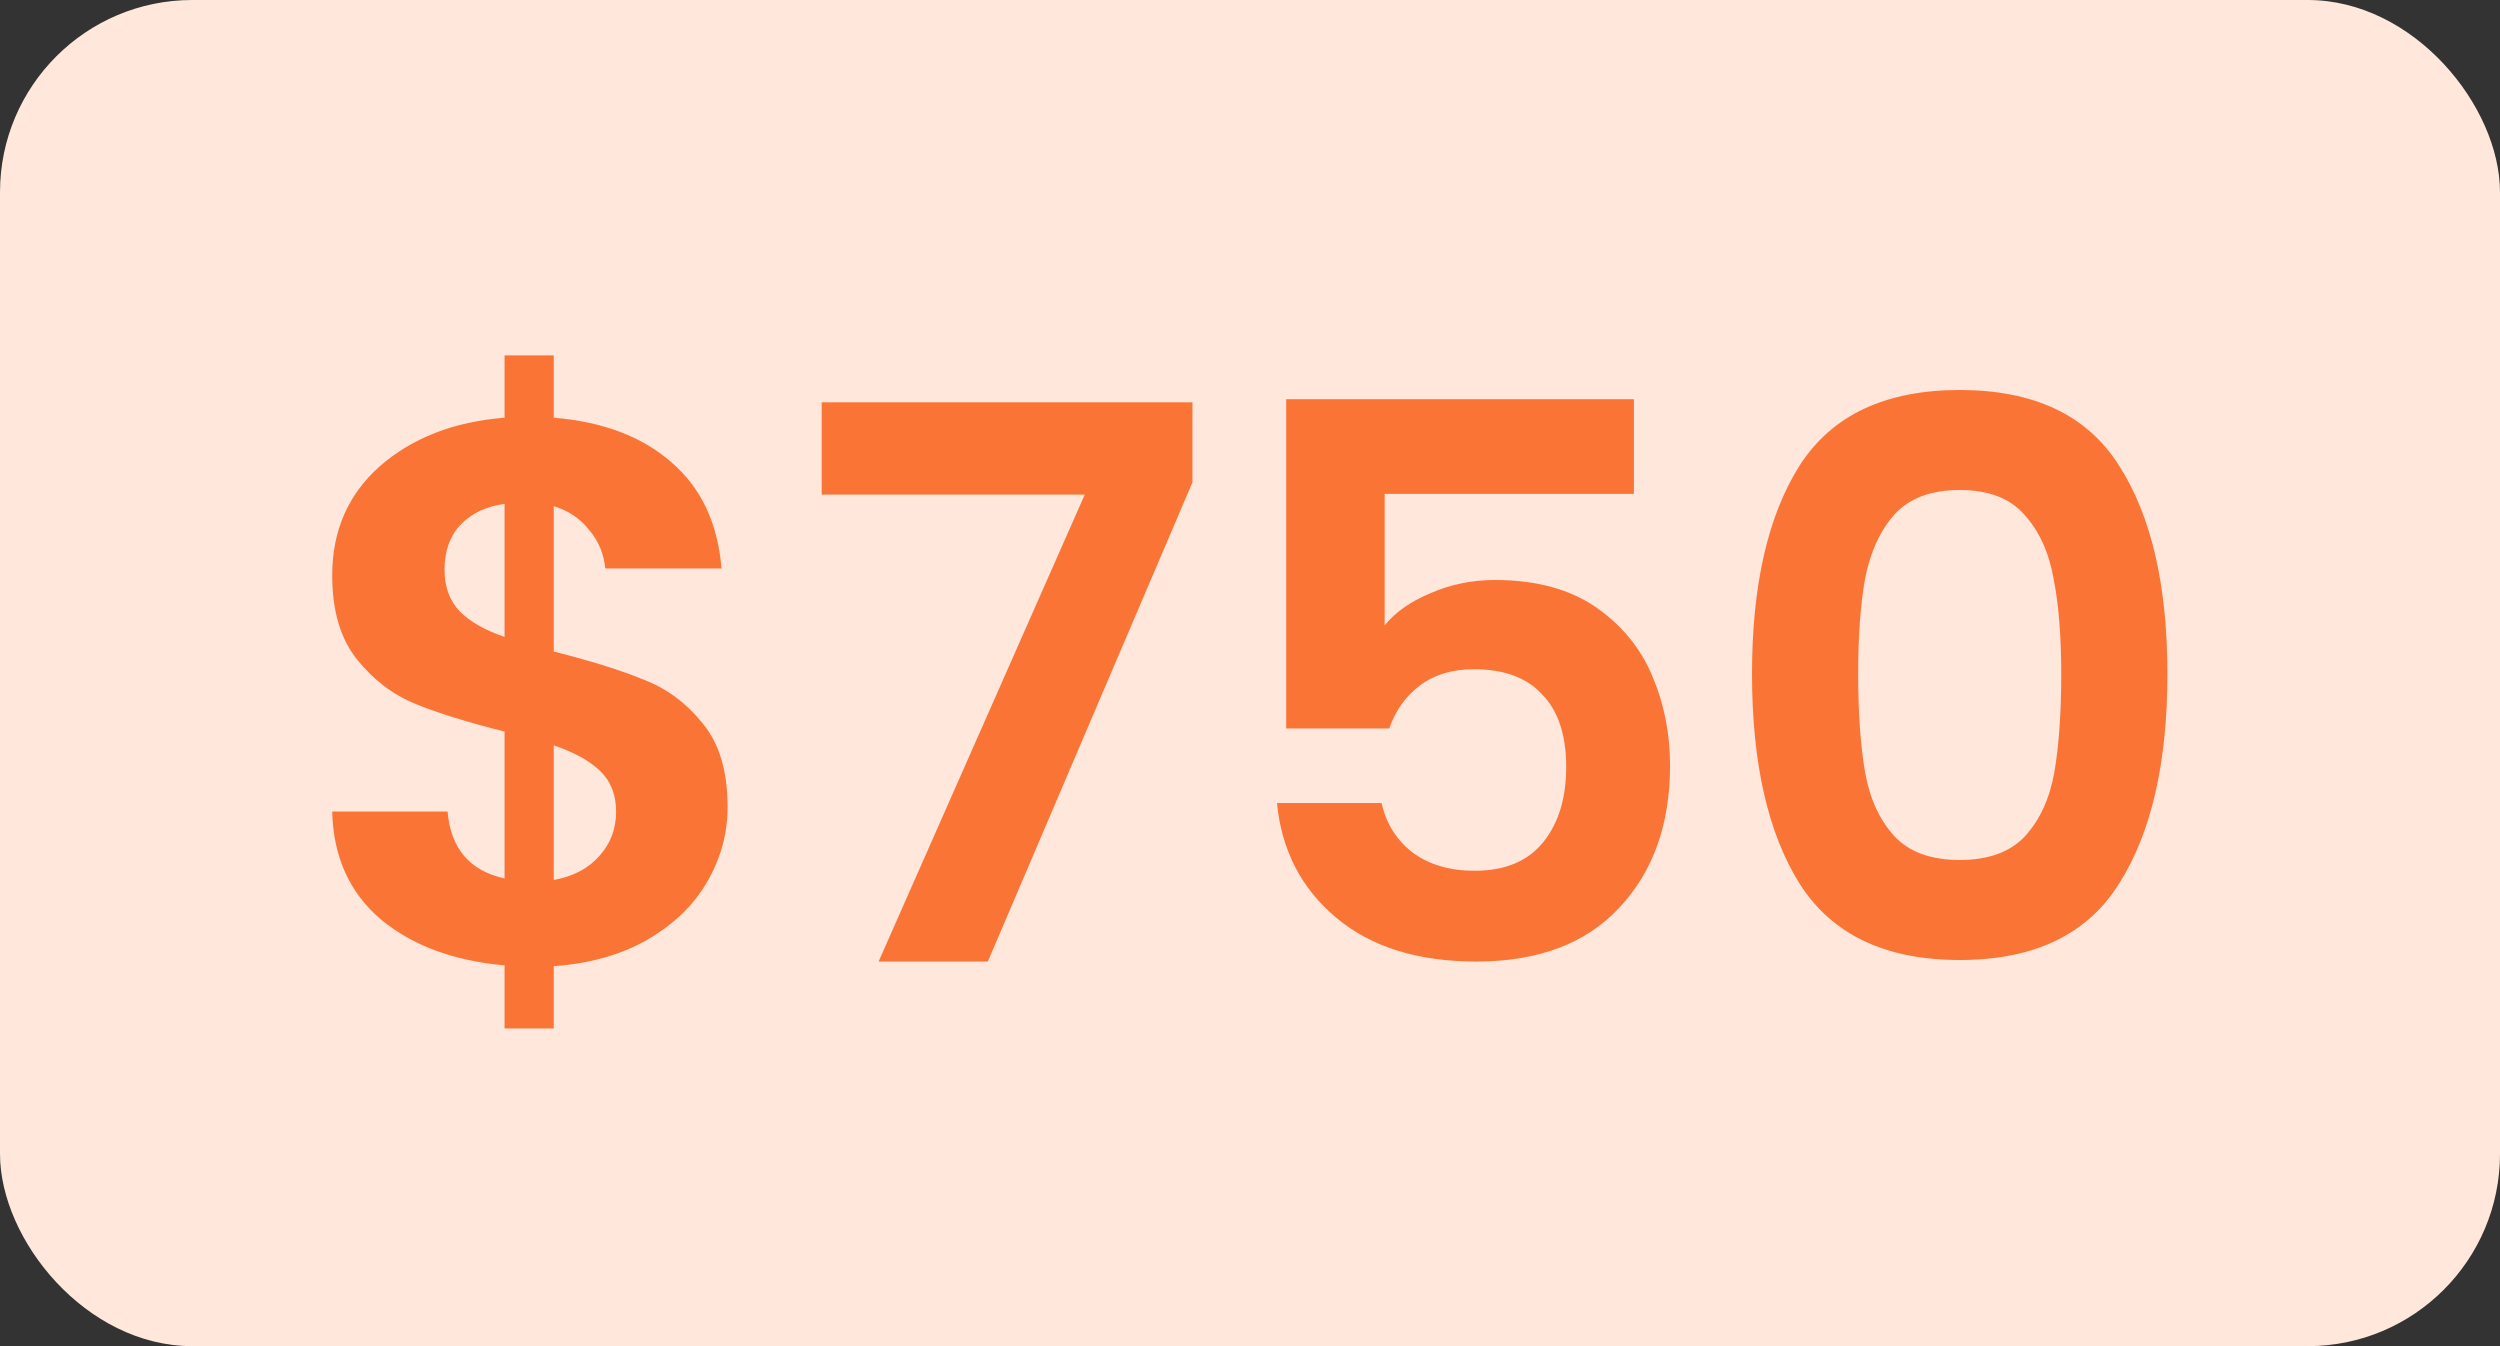 <svg width="52" height="28" viewBox="0 0 52 28" fill="none" xmlns="http://www.w3.org/2000/svg">
<rect x="0" y="0" width="52" height="28" fill="#333333" stroke="none"/>
<rect width="52" height="28" rx="4" fill="#FFE7DB"/>
<path d="M15.134 16.784C15.134 17.339 14.991 17.861 14.703 18.352C14.425 18.832 14.009 19.232 13.454 19.552C12.911 19.861 12.265 20.043 11.518 20.096V21.392H10.495V20.08C9.428 19.984 8.569 19.664 7.918 19.12C7.268 18.565 6.932 17.819 6.91 16.88H9.31C9.374 17.648 9.769 18.112 10.495 18.272V15.216C9.726 15.024 9.108 14.832 8.639 14.64C8.169 14.448 7.764 14.139 7.423 13.712C7.081 13.285 6.91 12.704 6.91 11.968C6.91 11.04 7.241 10.283 7.902 9.696C8.575 9.109 9.438 8.773 10.495 8.688V7.392H11.518V8.688C12.543 8.773 13.358 9.083 13.966 9.616C14.585 10.149 14.932 10.885 15.007 11.824H12.591C12.559 11.515 12.447 11.248 12.255 11.024C12.073 10.789 11.828 10.624 11.518 10.528V13.552C12.319 13.755 12.948 13.952 13.406 14.144C13.876 14.325 14.281 14.629 14.623 15.056C14.964 15.472 15.134 16.048 15.134 16.784ZM9.246 11.856C9.246 12.208 9.353 12.496 9.566 12.72C9.78 12.933 10.089 13.109 10.495 13.248V10.48C10.111 10.533 9.806 10.677 9.582 10.912C9.358 11.147 9.246 11.461 9.246 11.856ZM11.518 18.304C11.924 18.229 12.239 18.064 12.463 17.808C12.697 17.552 12.815 17.243 12.815 16.88C12.815 16.528 12.703 16.245 12.479 16.032C12.255 15.819 11.934 15.643 11.518 15.504V18.304ZM24.803 10.032L20.547 20H18.275L22.563 10.288H17.091V8.368H24.803V10.032ZM33.985 10.272H28.801V13.008C29.025 12.731 29.345 12.507 29.761 12.336C30.177 12.155 30.619 12.064 31.089 12.064C31.942 12.064 32.641 12.251 33.185 12.624C33.729 12.997 34.123 13.477 34.369 14.064C34.614 14.64 34.737 15.259 34.737 15.92C34.737 17.147 34.385 18.133 33.681 18.88C32.987 19.627 31.995 20 30.705 20C29.489 20 28.518 19.696 27.793 19.088C27.067 18.48 26.657 17.685 26.561 16.704H28.737C28.833 17.131 29.046 17.472 29.377 17.728C29.718 17.984 30.15 18.112 30.673 18.112C31.302 18.112 31.777 17.915 32.097 17.52C32.417 17.125 32.577 16.603 32.577 15.952C32.577 15.291 32.411 14.789 32.081 14.448C31.761 14.096 31.286 13.92 30.657 13.92C30.209 13.92 29.835 14.032 29.537 14.256C29.238 14.48 29.025 14.779 28.897 15.152H26.753V8.304H33.985V10.272ZM36.442 14.016C36.442 12.171 36.772 10.725 37.434 9.68C38.106 8.635 39.215 8.112 40.762 8.112C42.308 8.112 43.412 8.635 44.074 9.68C44.746 10.725 45.082 12.171 45.082 14.016C45.082 15.872 44.746 17.328 44.074 18.384C43.412 19.44 42.308 19.968 40.762 19.968C39.215 19.968 38.106 19.44 37.434 18.384C36.772 17.328 36.442 15.872 36.442 14.016ZM42.874 14.016C42.874 13.227 42.82 12.565 42.714 12.032C42.618 11.488 42.415 11.045 42.106 10.704C41.807 10.363 41.359 10.192 40.762 10.192C40.164 10.192 39.711 10.363 39.402 10.704C39.103 11.045 38.9 11.488 38.794 12.032C38.698 12.565 38.65 13.227 38.65 14.016C38.65 14.827 38.698 15.509 38.794 16.064C38.89 16.608 39.092 17.051 39.402 17.392C39.711 17.723 40.164 17.888 40.762 17.888C41.359 17.888 41.812 17.723 42.122 17.392C42.431 17.051 42.634 16.608 42.73 16.064C42.826 15.509 42.874 14.827 42.874 14.016Z" fill="#FA7436"/>
</svg>
